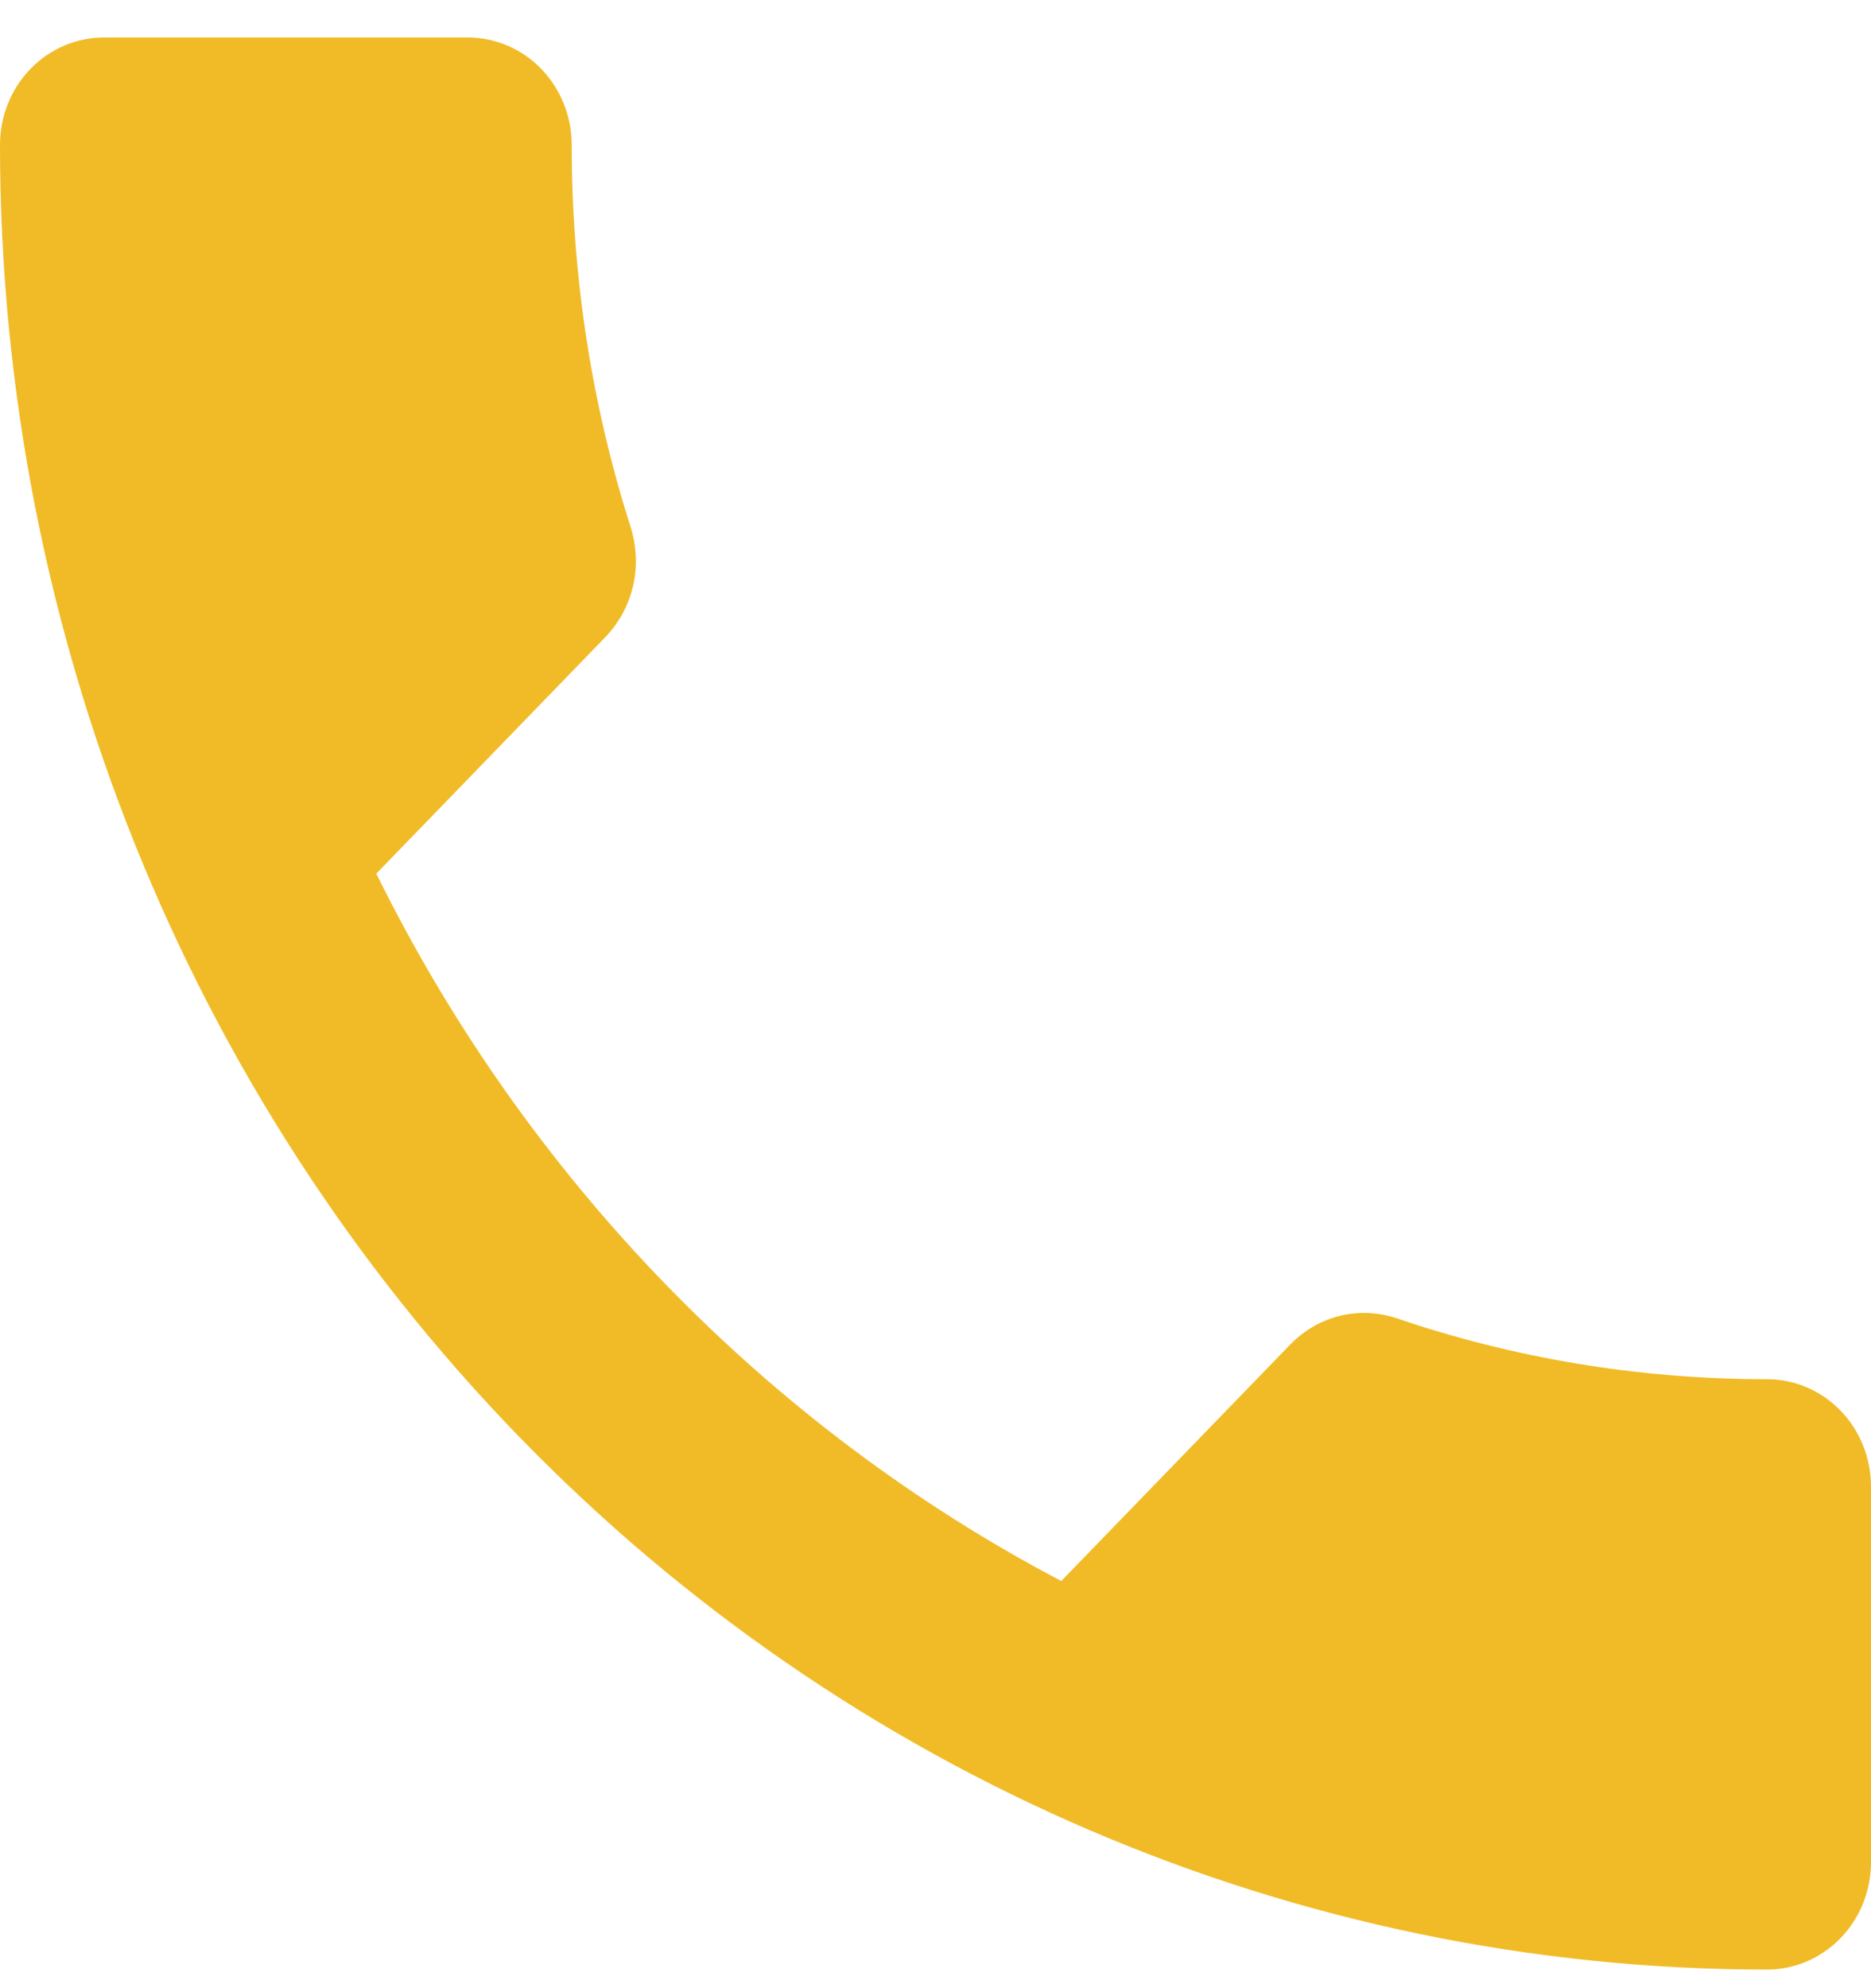 <svg width="32" height="34" viewBox="0 0 32 34" fill="none" xmlns="http://www.w3.org/2000/svg">
<path d="M6.436 14.94C8.996 20.135 13.12 24.393 18.151 27.037L22.062 22.998C22.56 22.485 23.253 22.338 23.876 22.54C25.867 23.219 28 23.586 30.222 23.586C30.694 23.586 31.146 23.779 31.479 24.123C31.813 24.468 32 24.935 32 25.421V31.846C32 32.333 31.813 32.8 31.479 33.144C31.146 33.488 30.694 33.682 30.222 33.682C22.207 33.682 14.52 30.394 8.852 24.542C3.184 18.69 0 10.752 0 2.476C0 1.989 0.187 1.523 0.521 1.178C0.854 0.834 1.306 0.641 1.778 0.641H8C8.472 0.641 8.924 0.834 9.257 1.178C9.59 1.523 9.778 1.989 9.778 2.476C9.778 4.771 10.133 6.973 10.791 9.029C10.987 9.672 10.844 10.388 10.347 10.902L6.436 14.94Z" fill="#F1BB27"/>
</svg>
